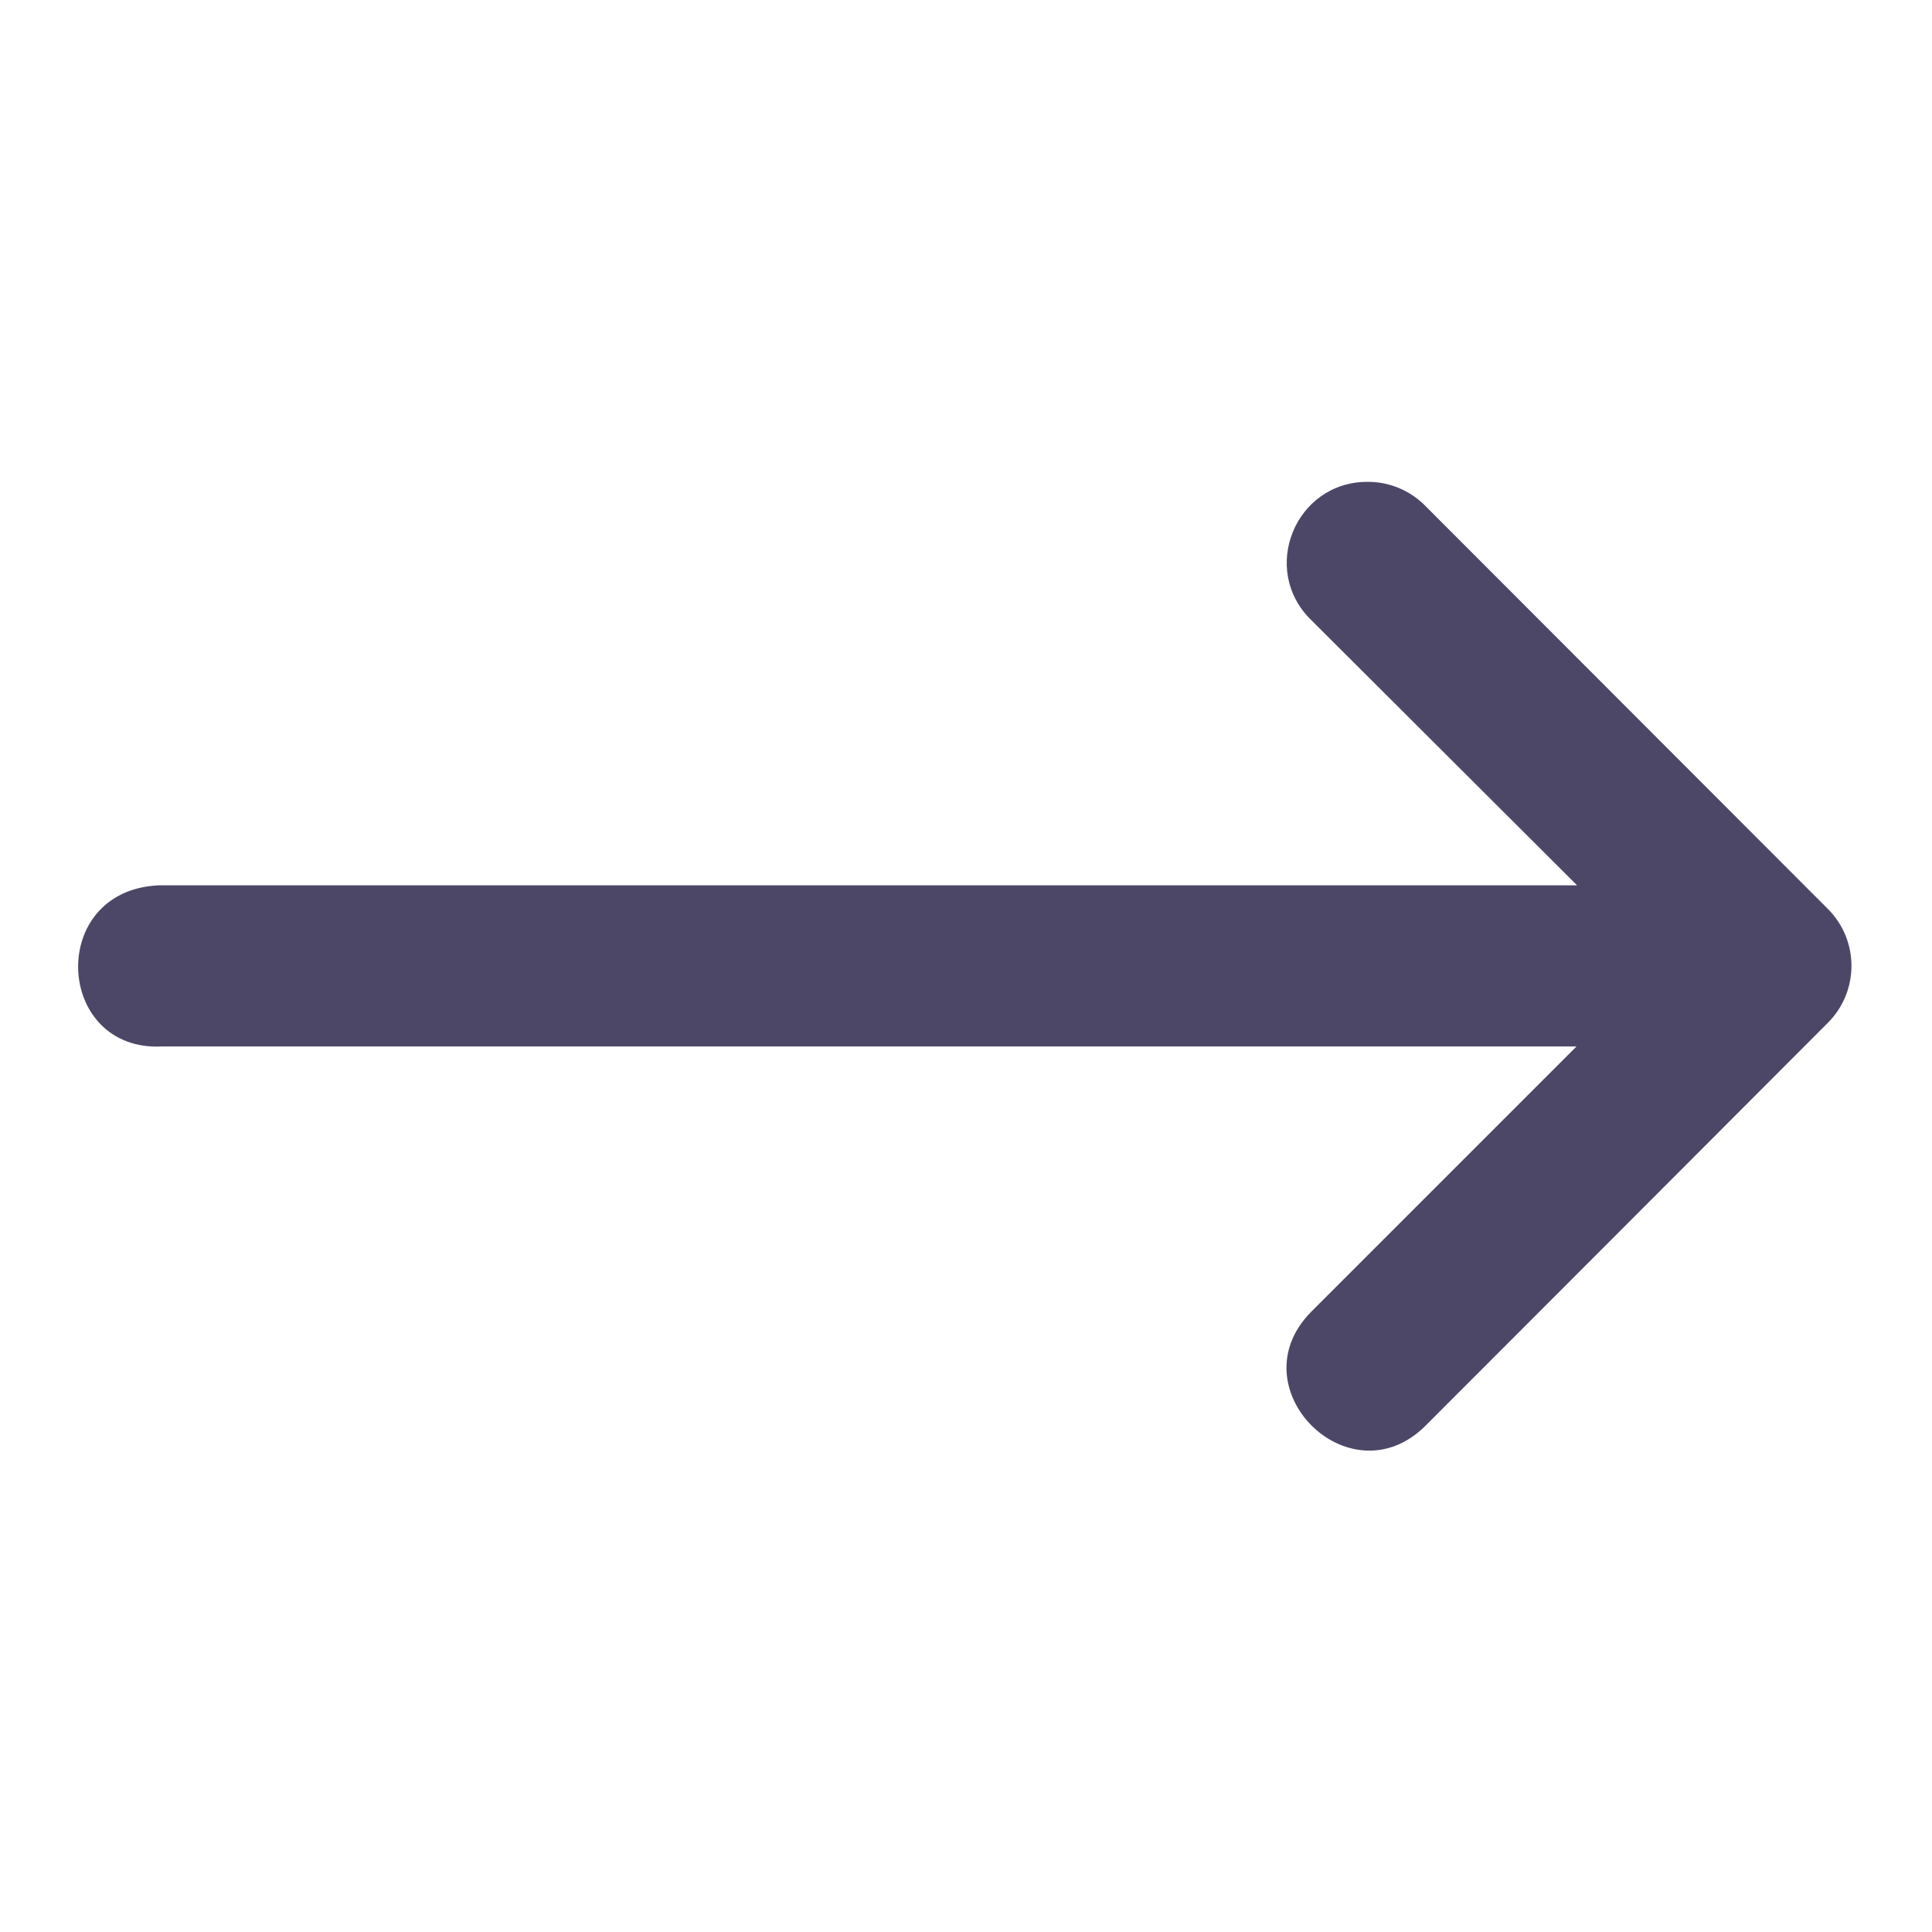 <svg width="20" height="20" viewBox="0 0 20 20" fill="none" xmlns="http://www.w3.org/2000/svg">
<path d="M1.681 10.833H16.32L13.577 13.576C12.79 14.363 13.971 15.545 14.759 14.757L17.257 12.256L18.924 10.586C19.247 10.261 19.247 9.736 18.924 9.411L14.759 5.241C14.601 5.078 14.382 4.986 14.155 4.988C13.405 4.988 13.037 5.902 13.577 6.422L16.326 9.165H1.638C0.483 9.222 0.569 10.891 1.681 10.833Z" fill="#4D4767"/>
</svg>
